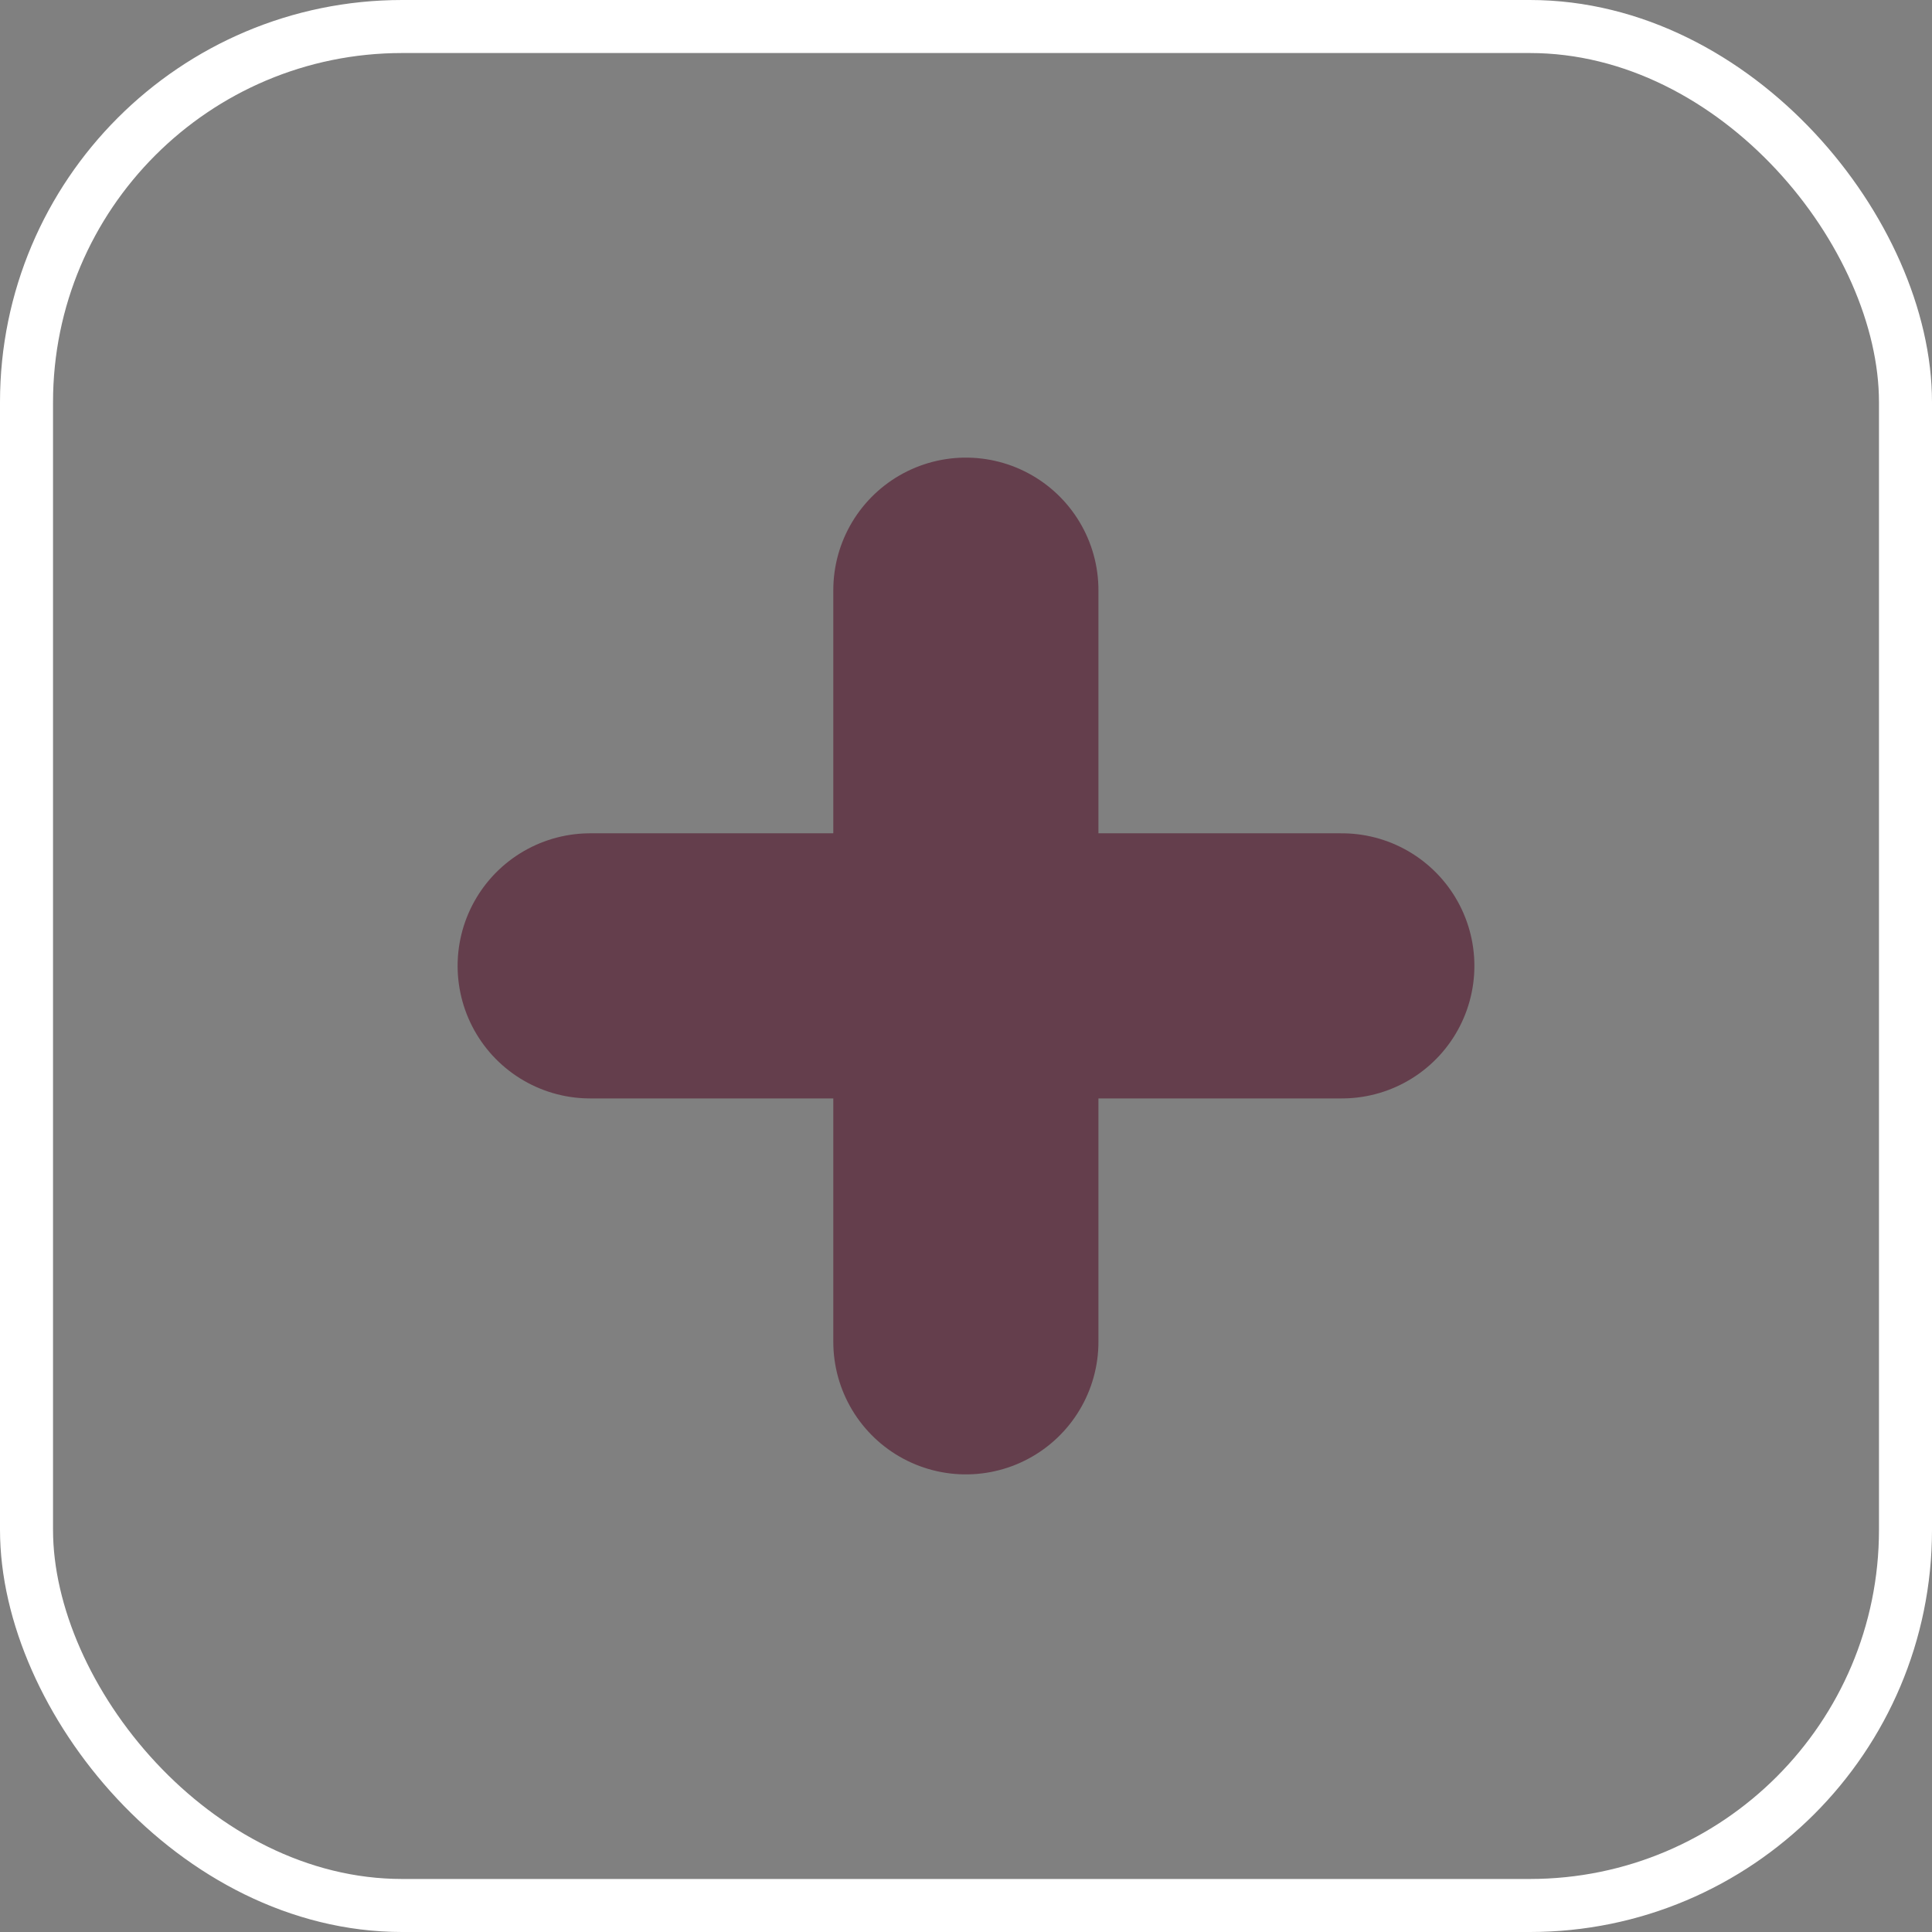 <svg xmlns="http://www.w3.org/2000/svg" viewBox="0 0 72.87 72.87"><rect x="0" y="0" width="72.87" height="72.87" fill="#808080" stroke="none"/><defs><style>.a,.b{fill:none;}.a{stroke:#fff;stroke-miterlimit:10;stroke-width:2px;}.b{stroke:#643e4c;stroke-linecap:round;stroke-linejoin:round;stroke-width:10px;}</style></defs><title>addsmoothie</title><rect class="a" x="1" y="1" width="70.87" height="70.87" rx="14.17"/><line class="b" x1="36.43" y1="22.26" x2="36.43" y2="50.61"/><line class="b" x1="22.26" y1="36.43" x2="50.61" y2="36.43"/></svg>